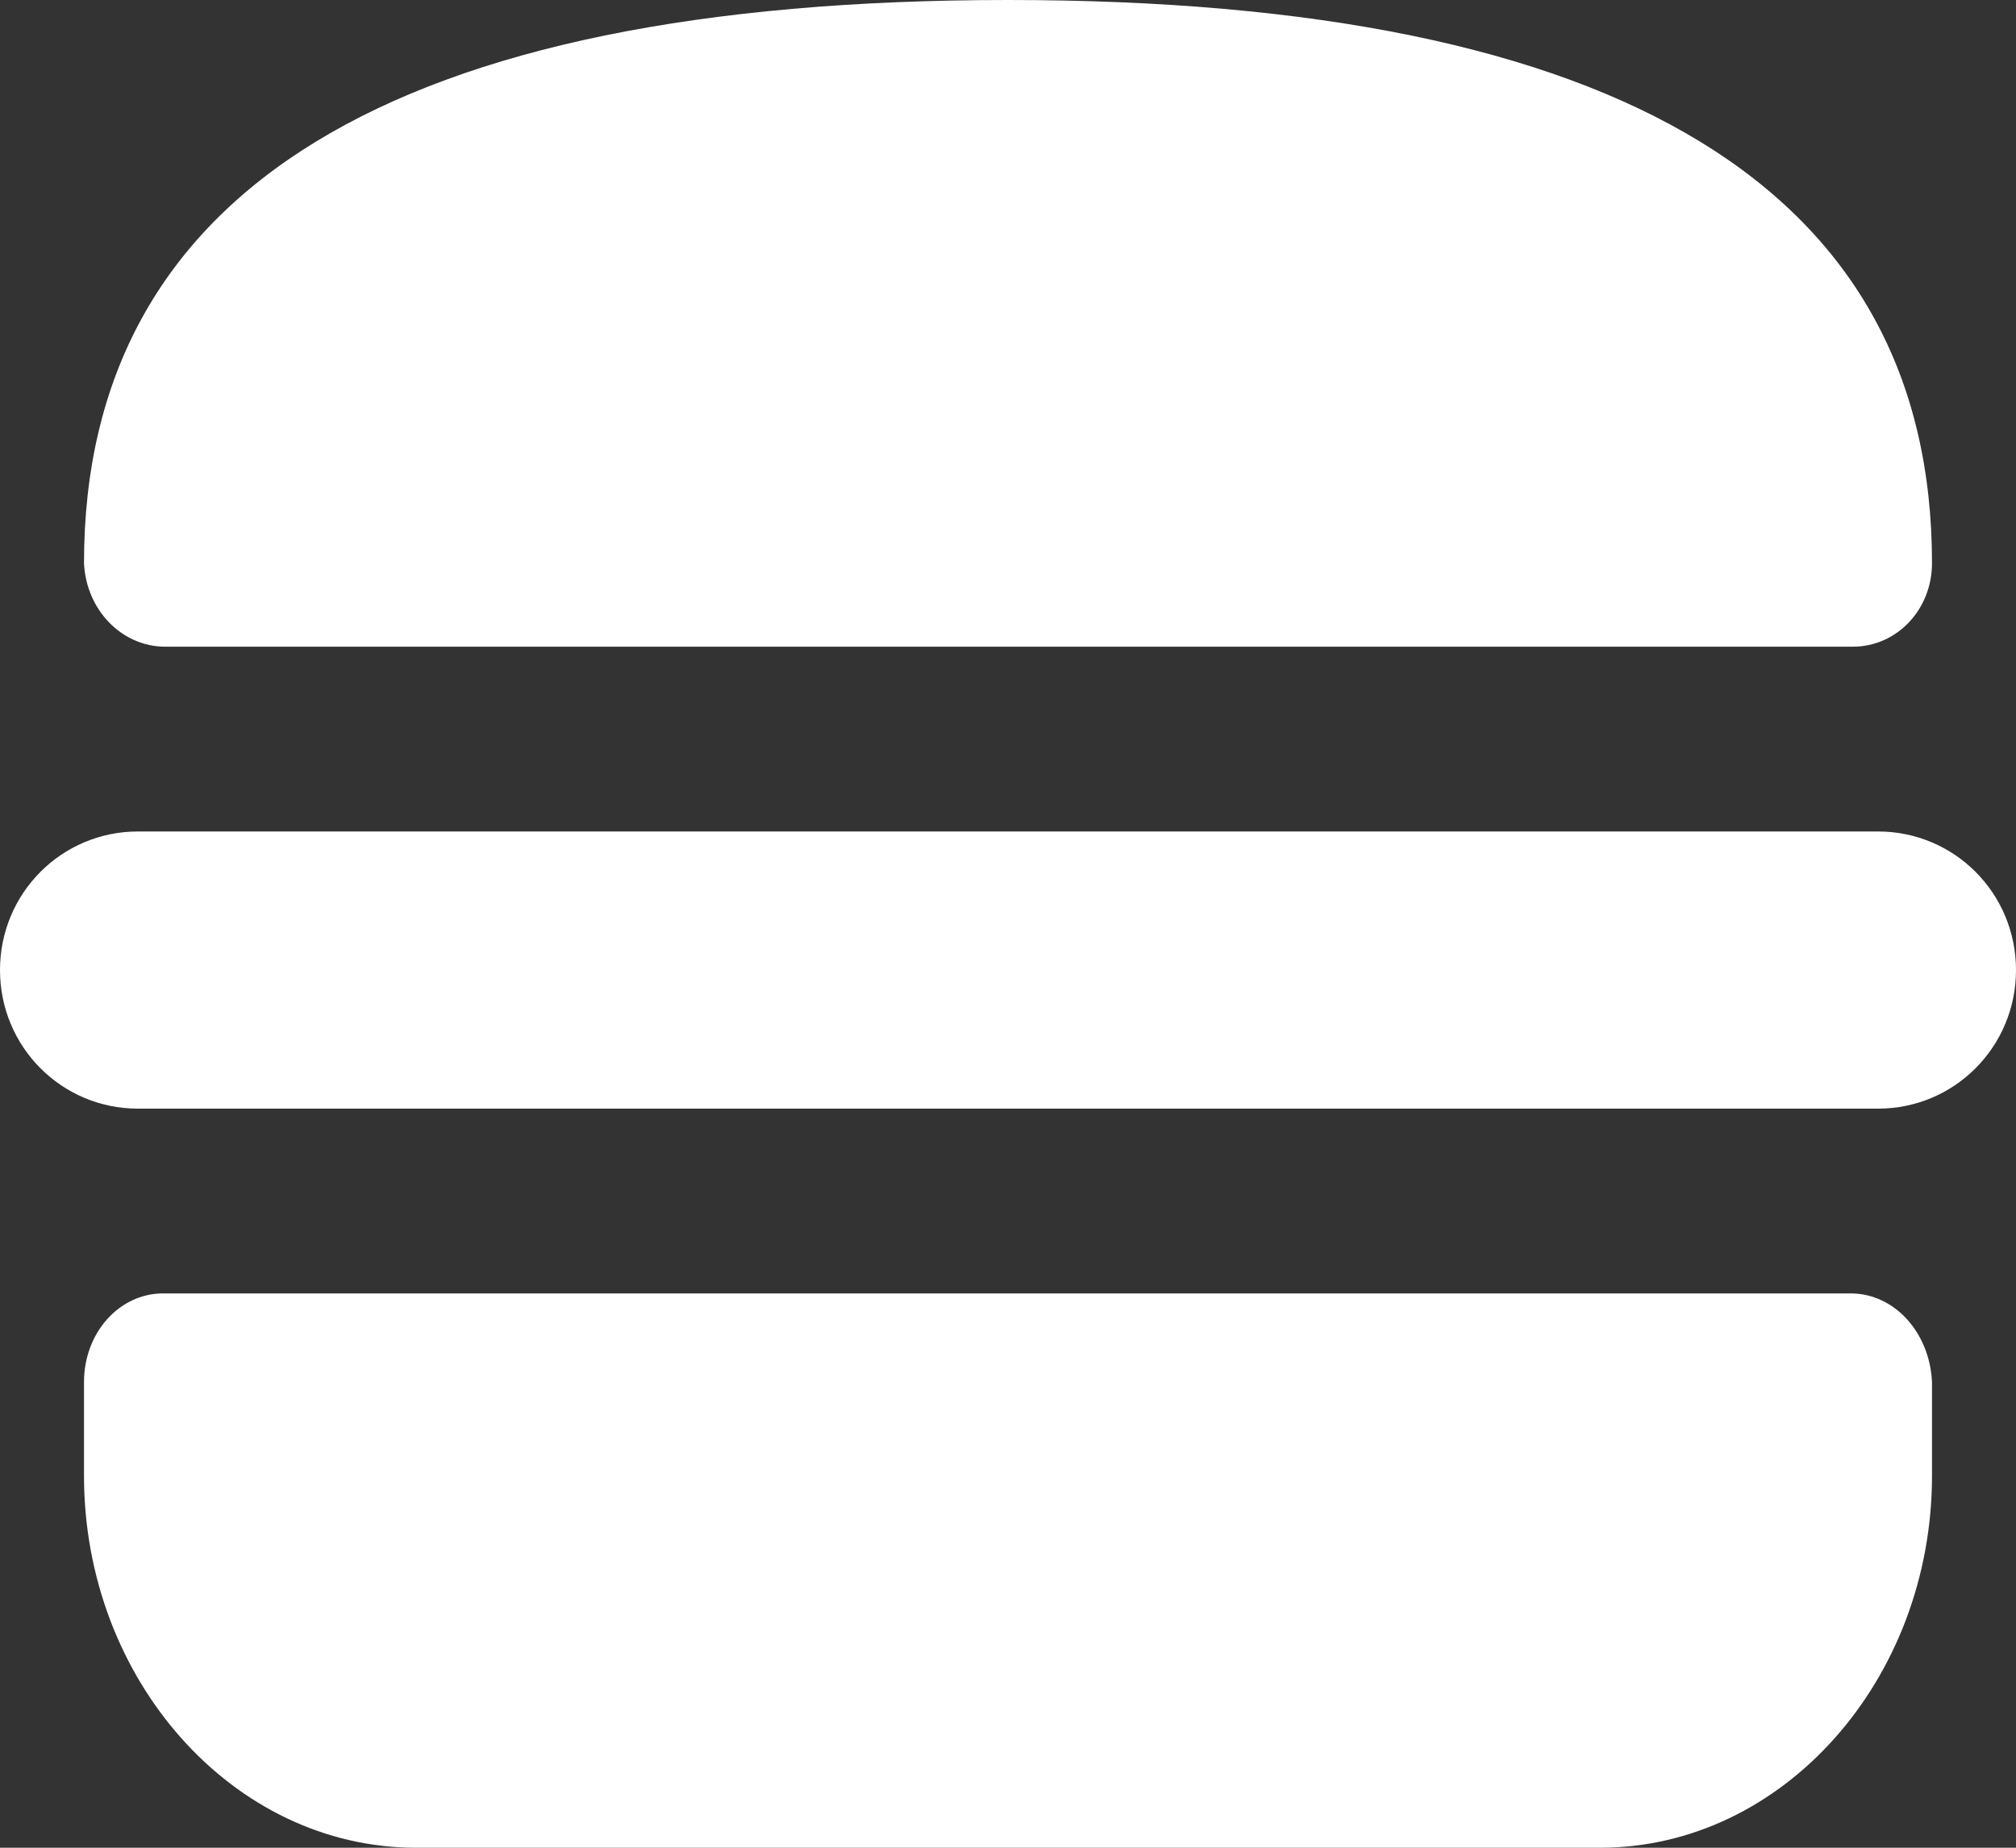<svg width="24" height="22" viewBox="0 0 24 22" fill="none" xmlns="http://www.w3.org/2000/svg">
<rect x="0" y="0" width="24" height="22" fill="#333333" stroke="none"/>
<path fill-rule="evenodd" clip-rule="evenodd" d="M22.057 7.7H1.969C1.445 7.7 1.026 7.258 1 6.706C1 2.263 4.693 0 12 0C19.307 0 23 2.263 23 6.706C23 7.258 22.581 7.7 22.057 7.7ZM24 11.55C24 10.636 23.267 9.9 22.358 9.9H1.642C0.733 9.9 0 10.636 0 11.55C0 12.464 0.733 13.2 1.642 13.2H22.358C23.267 13.2 24 12.464 24 11.55ZM22.032 15.4H1.942C1.419 15.4 1 15.869 1 16.456V17.571C1 20.005 2.779 22 4.95 22H19.05C21.221 22 23 20.005 23 17.571V16.456C22.974 15.869 22.555 15.4 22.032 15.4Z" fill="white"/>
</svg>
